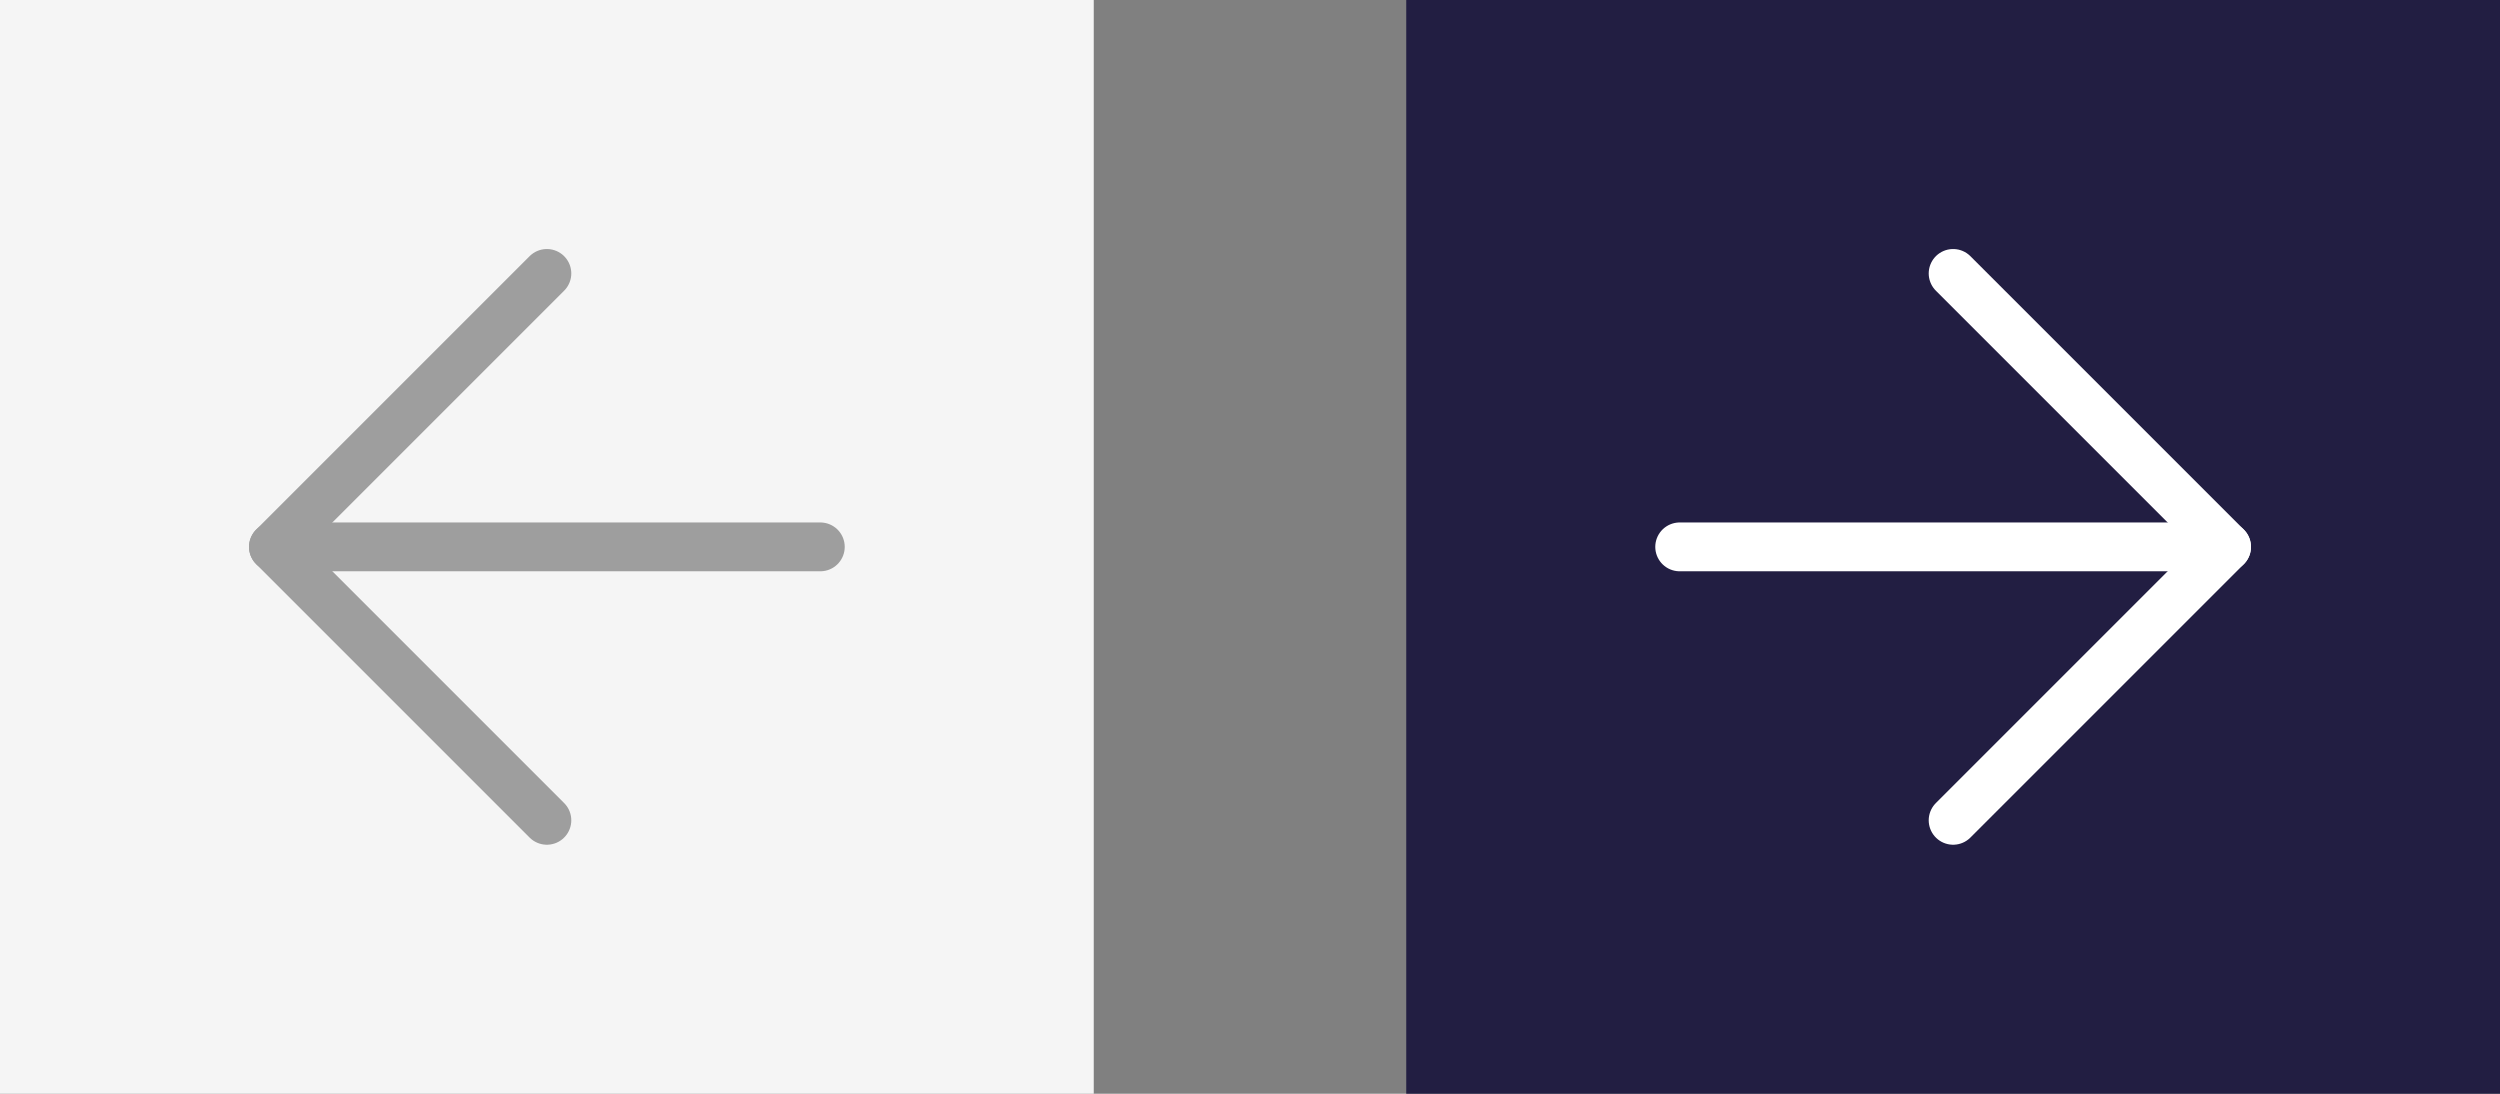 <svg width="128" height="56" viewBox="0 0 128 56" fill="none" xmlns="http://www.w3.org/2000/svg">
<rect x="0" y="0" width="128" height="56" fill="#808080" stroke="none"/>
<rect width="56" height="56" transform="matrix(-1 0 0 1 56 0)" fill="#F5F5F5"/>
<path d="M42 28H14" stroke="#9E9E9E" stroke-width="2.5" stroke-linecap="round" stroke-linejoin="round"/>
<path d="M28 14L14 28L28 42" stroke="#9E9E9E" stroke-width="2.5" stroke-linecap="round" stroke-linejoin="round"/>
<rect width="56" height="56" transform="translate(72)" fill="#221E42"/>
<path d="M86 28H114" stroke="white" stroke-width="2.5" stroke-linecap="round" stroke-linejoin="round"/>
<path d="M100 14L114 28L100 42" stroke="white" stroke-width="2.5" stroke-linecap="round" stroke-linejoin="round"/>
</svg>
